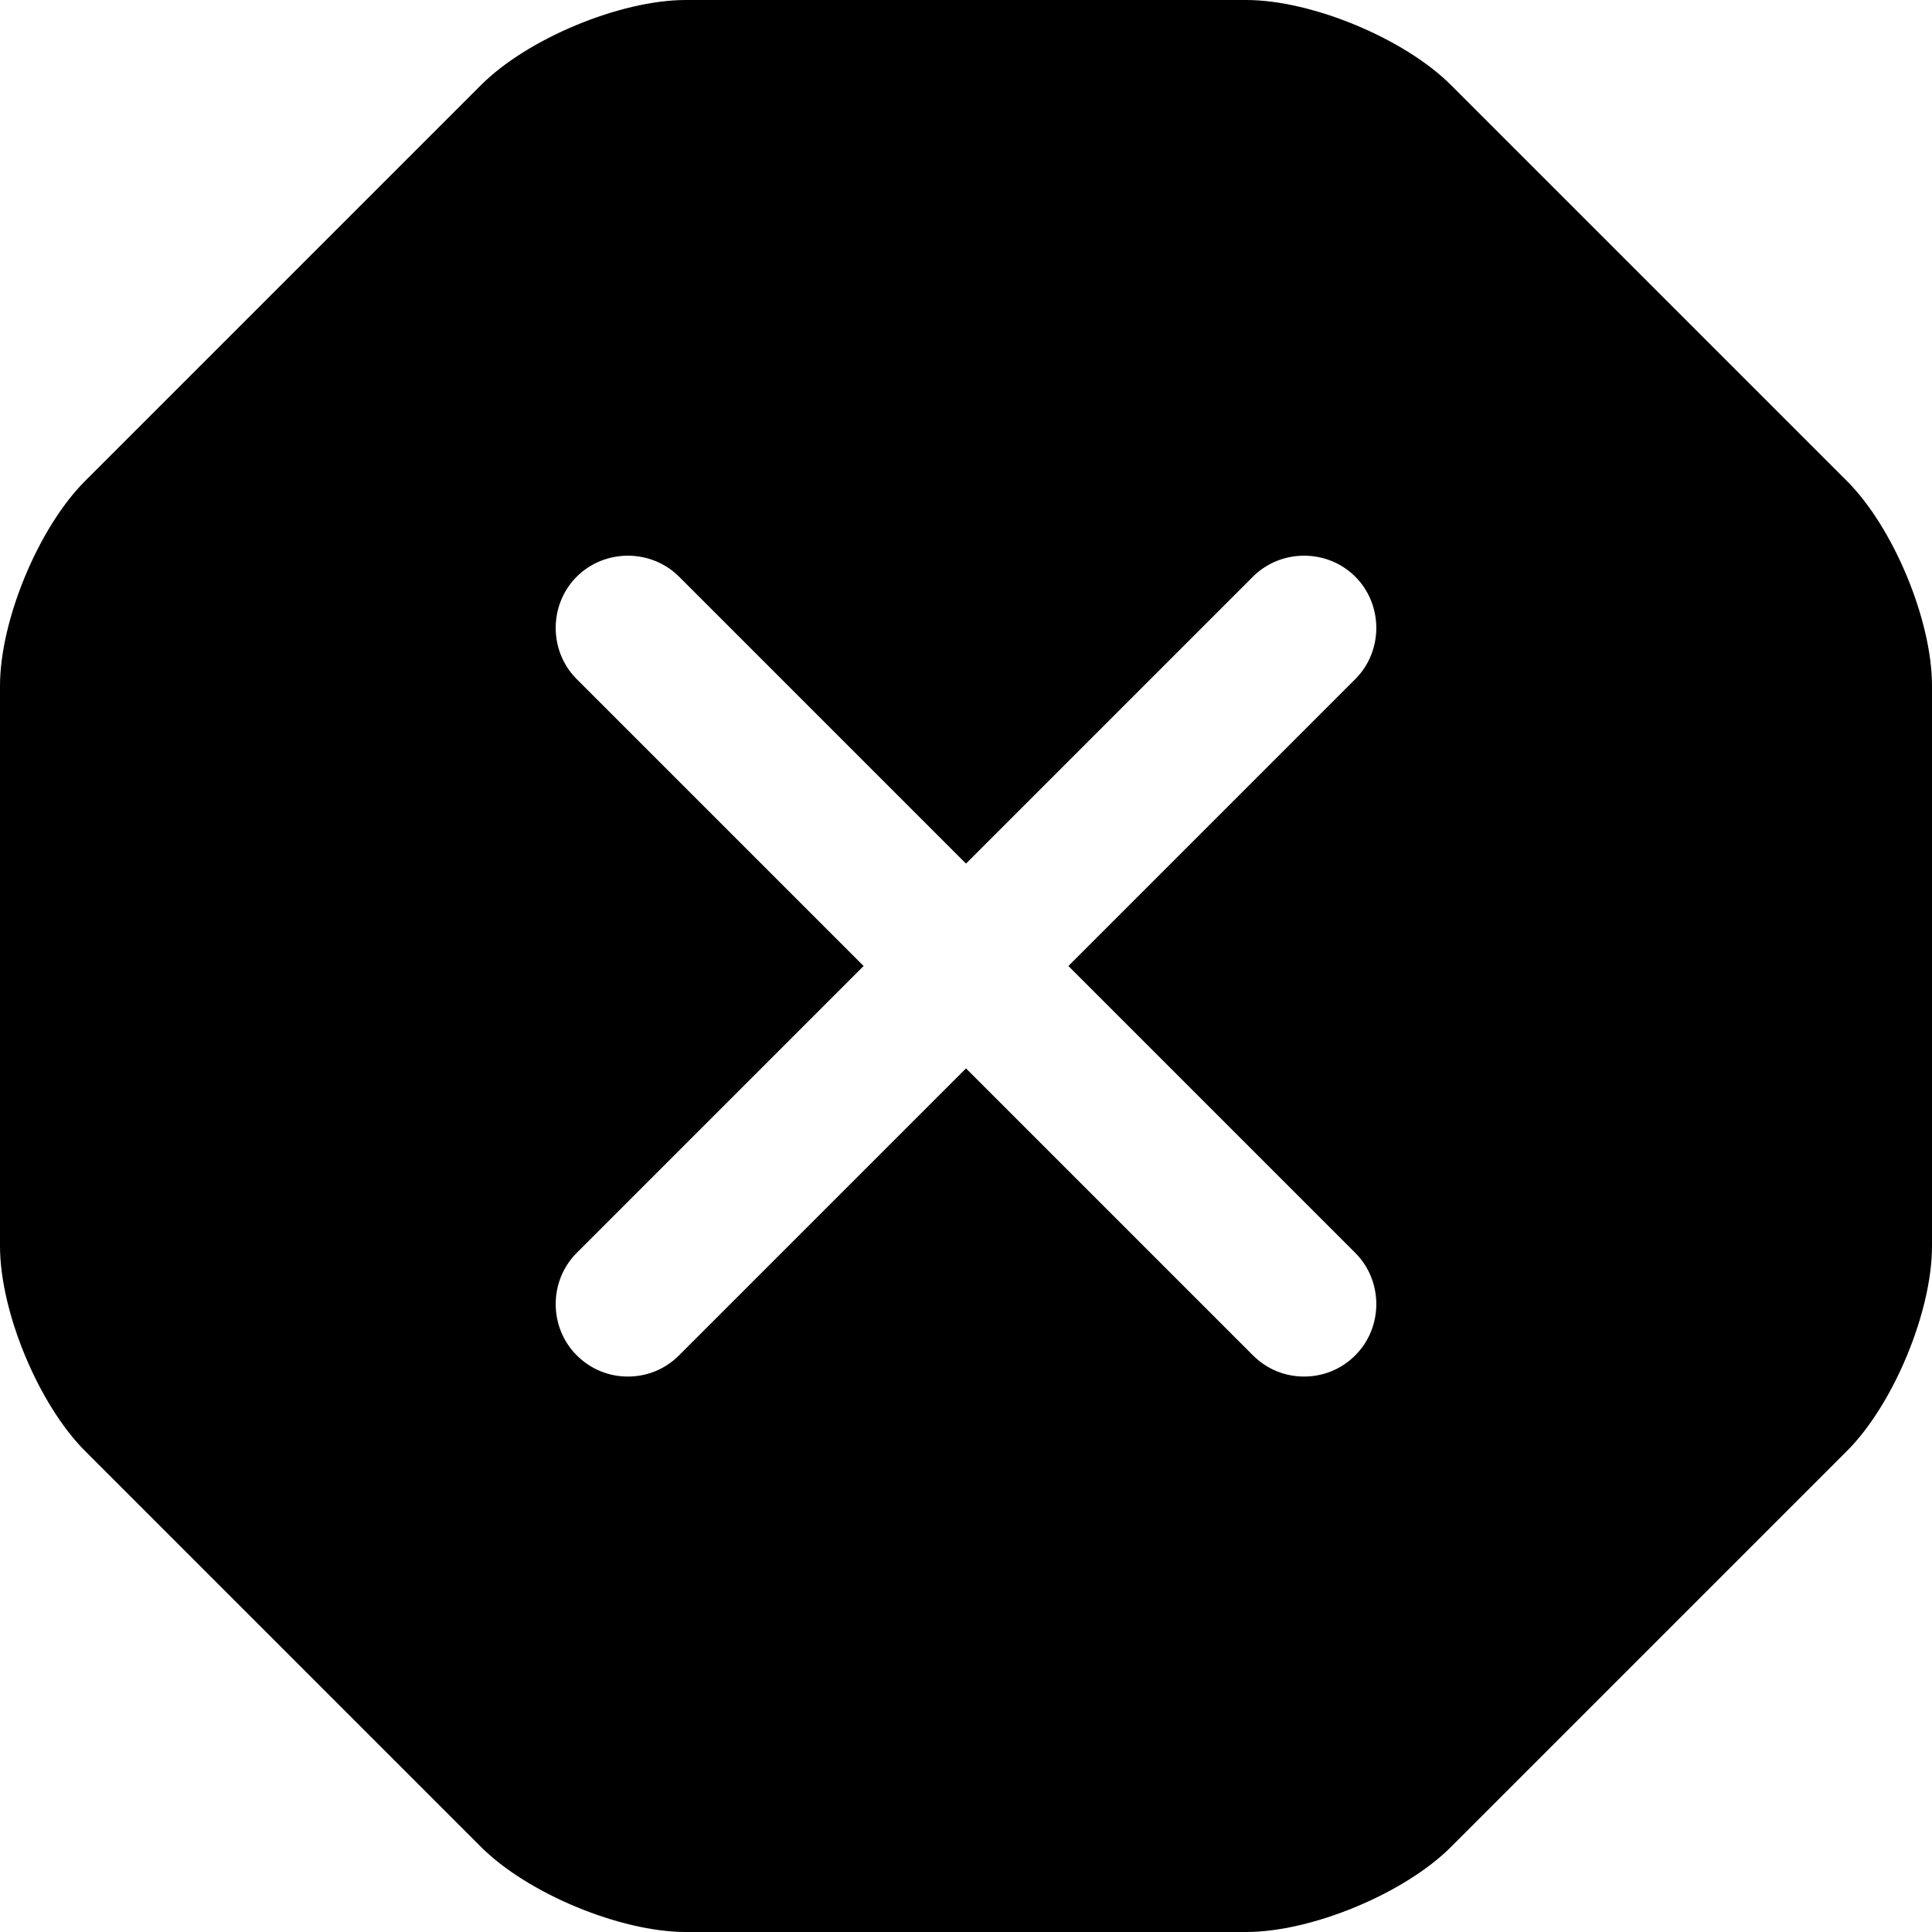 <svg version="1.1" viewBox="0 0 24 24" xmlns="http://www.w3.org/2000/svg" xmlns:xlink="http://www.w3.org/1999/xlink" x="0px" y="0px">
<path d="M22.944 5.976L18.024 1.056C17.448 0.48 16.296 0 15.48 0H8.52C7.704 0 6.552 0.48 5.976 1.056L1.056 5.976C0.48 6.552 0 7.704 0 8.52V15.48C0 16.296 0.48 17.448 1.056 18.024L5.976 22.944C6.552 23.52 7.704 24 8.52 24H15.48C16.296 24 17.448 23.52 18.024 22.944L22.944 18.024C23.52 17.448 24 16.296 24 15.48V8.52C24 7.704 23.52 6.552 22.944 5.976ZM16.836 15.564C17.184 15.912 17.184 16.488 16.836 16.836C16.656 17.016 16.428 17.1 16.2 17.1C15.972 17.1 15.744 17.016 15.564 16.836L12 13.272L8.436 16.836C8.256 17.016 8.028 17.1 7.8 17.1C7.572 17.1 7.344 17.016 7.164 16.836C6.816 16.488 6.816 15.912 7.164 15.564L10.728 12L7.164 8.436C6.816 8.088 6.816 7.512 7.164 7.164C7.512 6.816 8.088 6.816 8.436 7.164L12 10.728L15.564 7.164C15.912 6.816 16.488 6.816 16.836 7.164C17.184 7.512 17.184 8.088 16.836 8.436L13.272 12L16.836 15.564Z" fill="black"/>
</svg>
